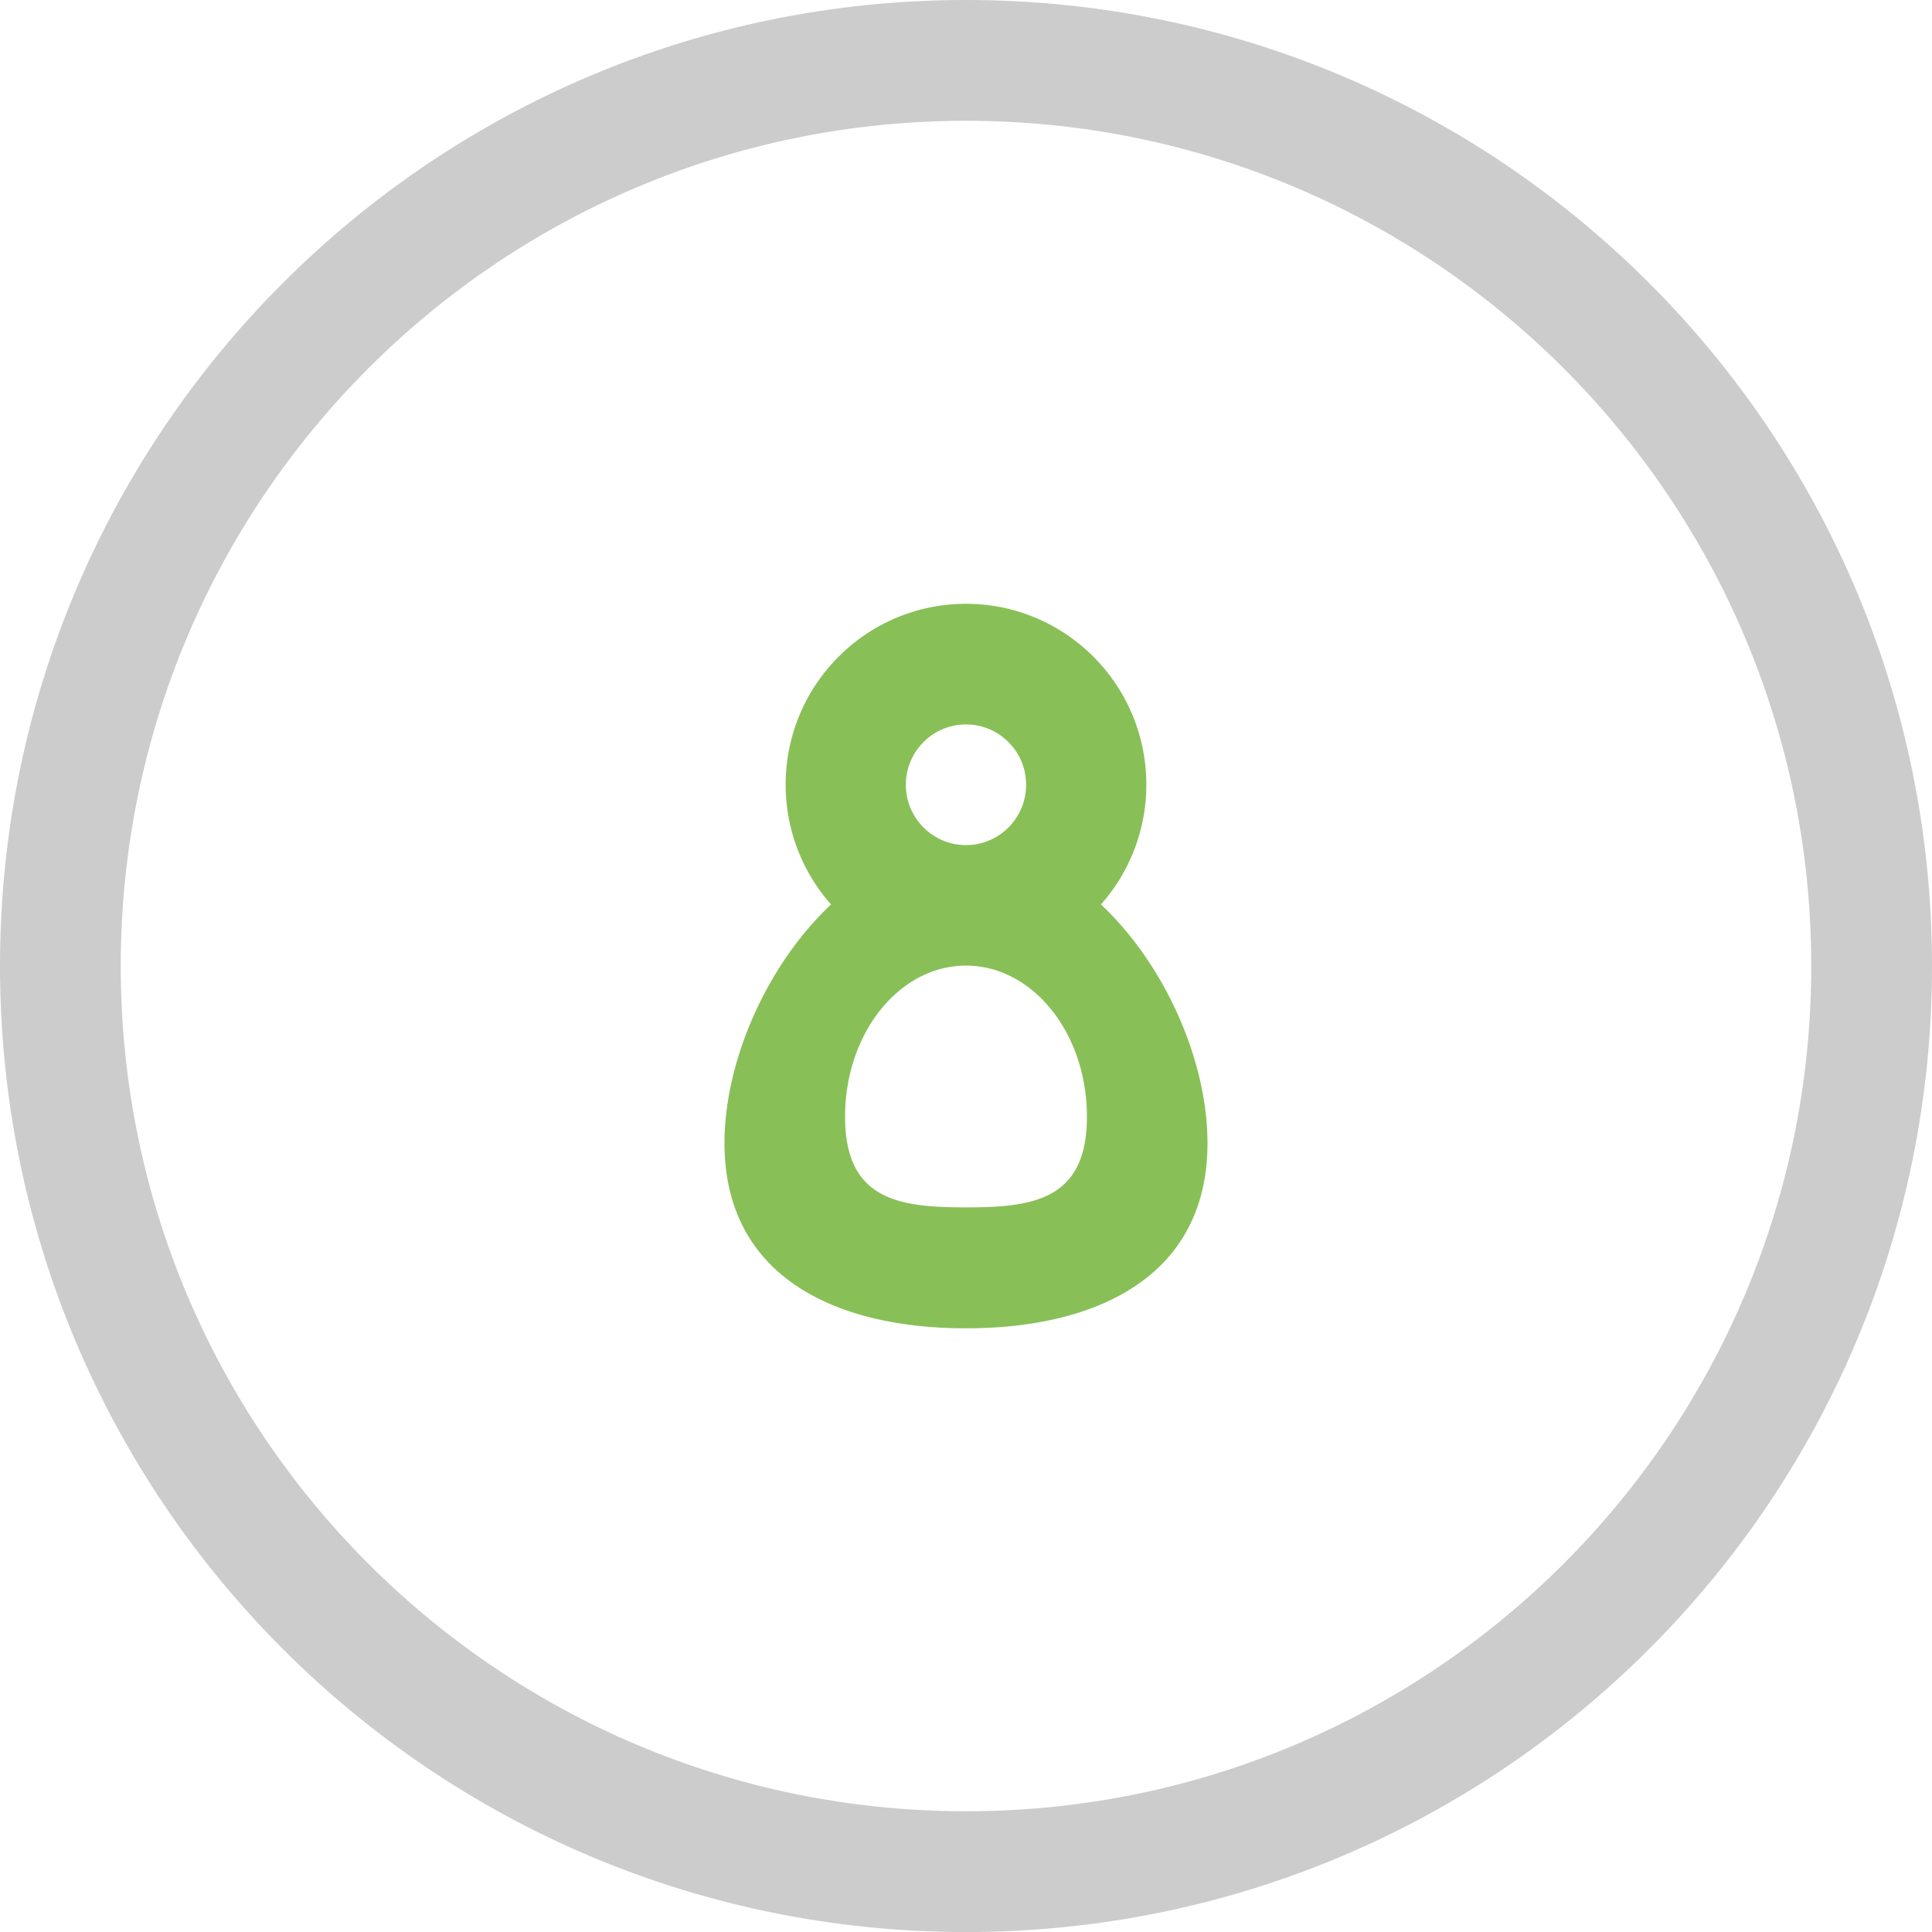 <svg xmlns="http://www.w3.org/2000/svg" width="64" height="64.001"><path d="M32 0C14.326 0 0 14.327 0 32.001c0 17.673 14.326 32 32 32 17.673 0 32-14.327 32-32C64 14.327 49.673 0 32 0zm0 60C16.536 60 4 47.465 4 32.001s12.536-28 28-28 28 12.536 28 28S47.464 60 32 60z" fill-rule="evenodd" clip-rule="evenodd" fill="#ccc"/><path d="M36.471 29.961a5.978 5.978 0 001.503-3.966c0-3.31-2.675-5.993-5.974-5.993s-5.974 2.684-5.974 5.993a5.98 5.98 0 001.503 3.966C25.4 31.964 24 35.146 24 37.869c0 4.354 3.582 6.133 8 6.133s8-1.778 8-6.133c0-2.723-1.4-5.905-3.529-7.908zM32 23.998c1.1 0 1.991.895 1.991 1.998S33.1 27.995 32 27.995s-1.992-.896-1.992-1.999.892-1.998 1.992-1.998zm0 15.998c-2.213 0-4.006-.238-4.006-3.004 0-2.76 1.787-4.997 3.995-5.005l.011.001.011-.001c2.208.008 3.995 2.245 3.995 5.005 0 2.766-1.793 3.004-4.006 3.004z" fill-rule="evenodd" clip-rule="evenodd" fill="#88c057"/></svg>